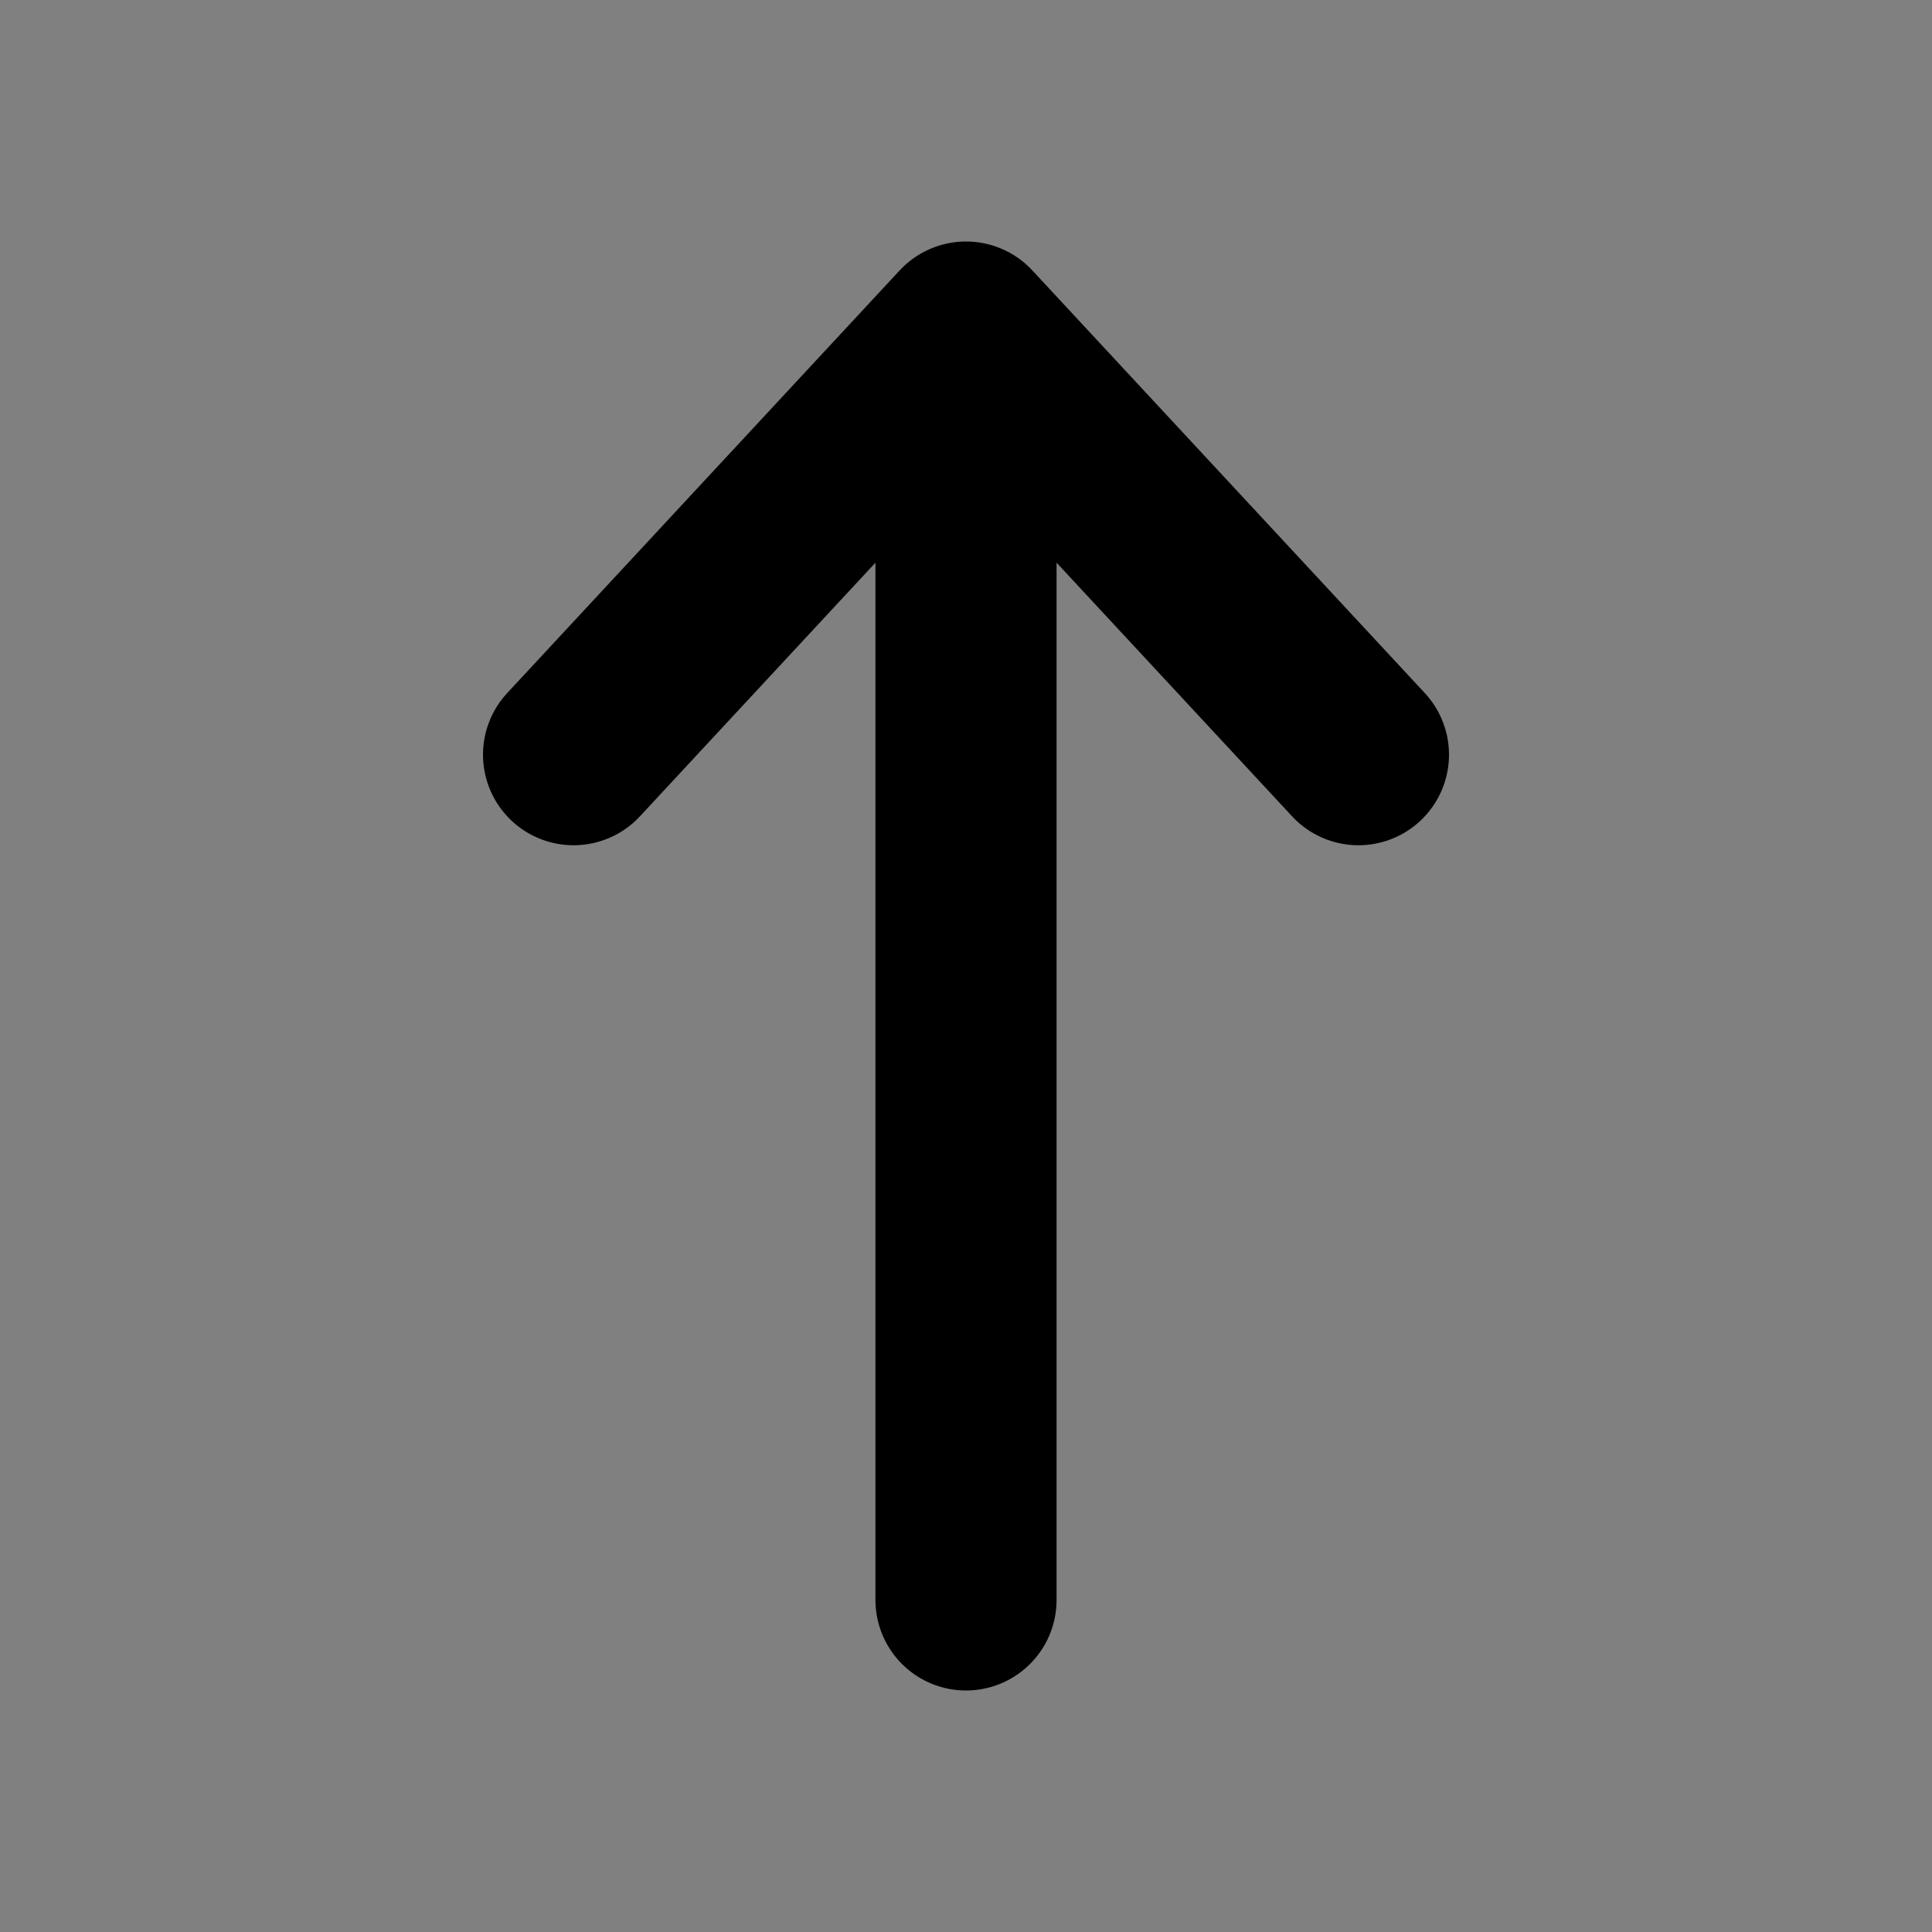 <svg width="32" height="32" viewBox="0 0 16 16" fill="white" xmlns="http://www.w3.org/2000/svg">
<rect x="0" y="0" width="16" height="16" fill="#808080" stroke="none"/>
<path d="M4.75 6.25L8 2.75M8 2.75L11.25 6.25M8 2.75L8 13.25" stroke="black" stroke-width="1.5" stroke-linecap="round" stroke-linejoin="round"/>
</svg>
